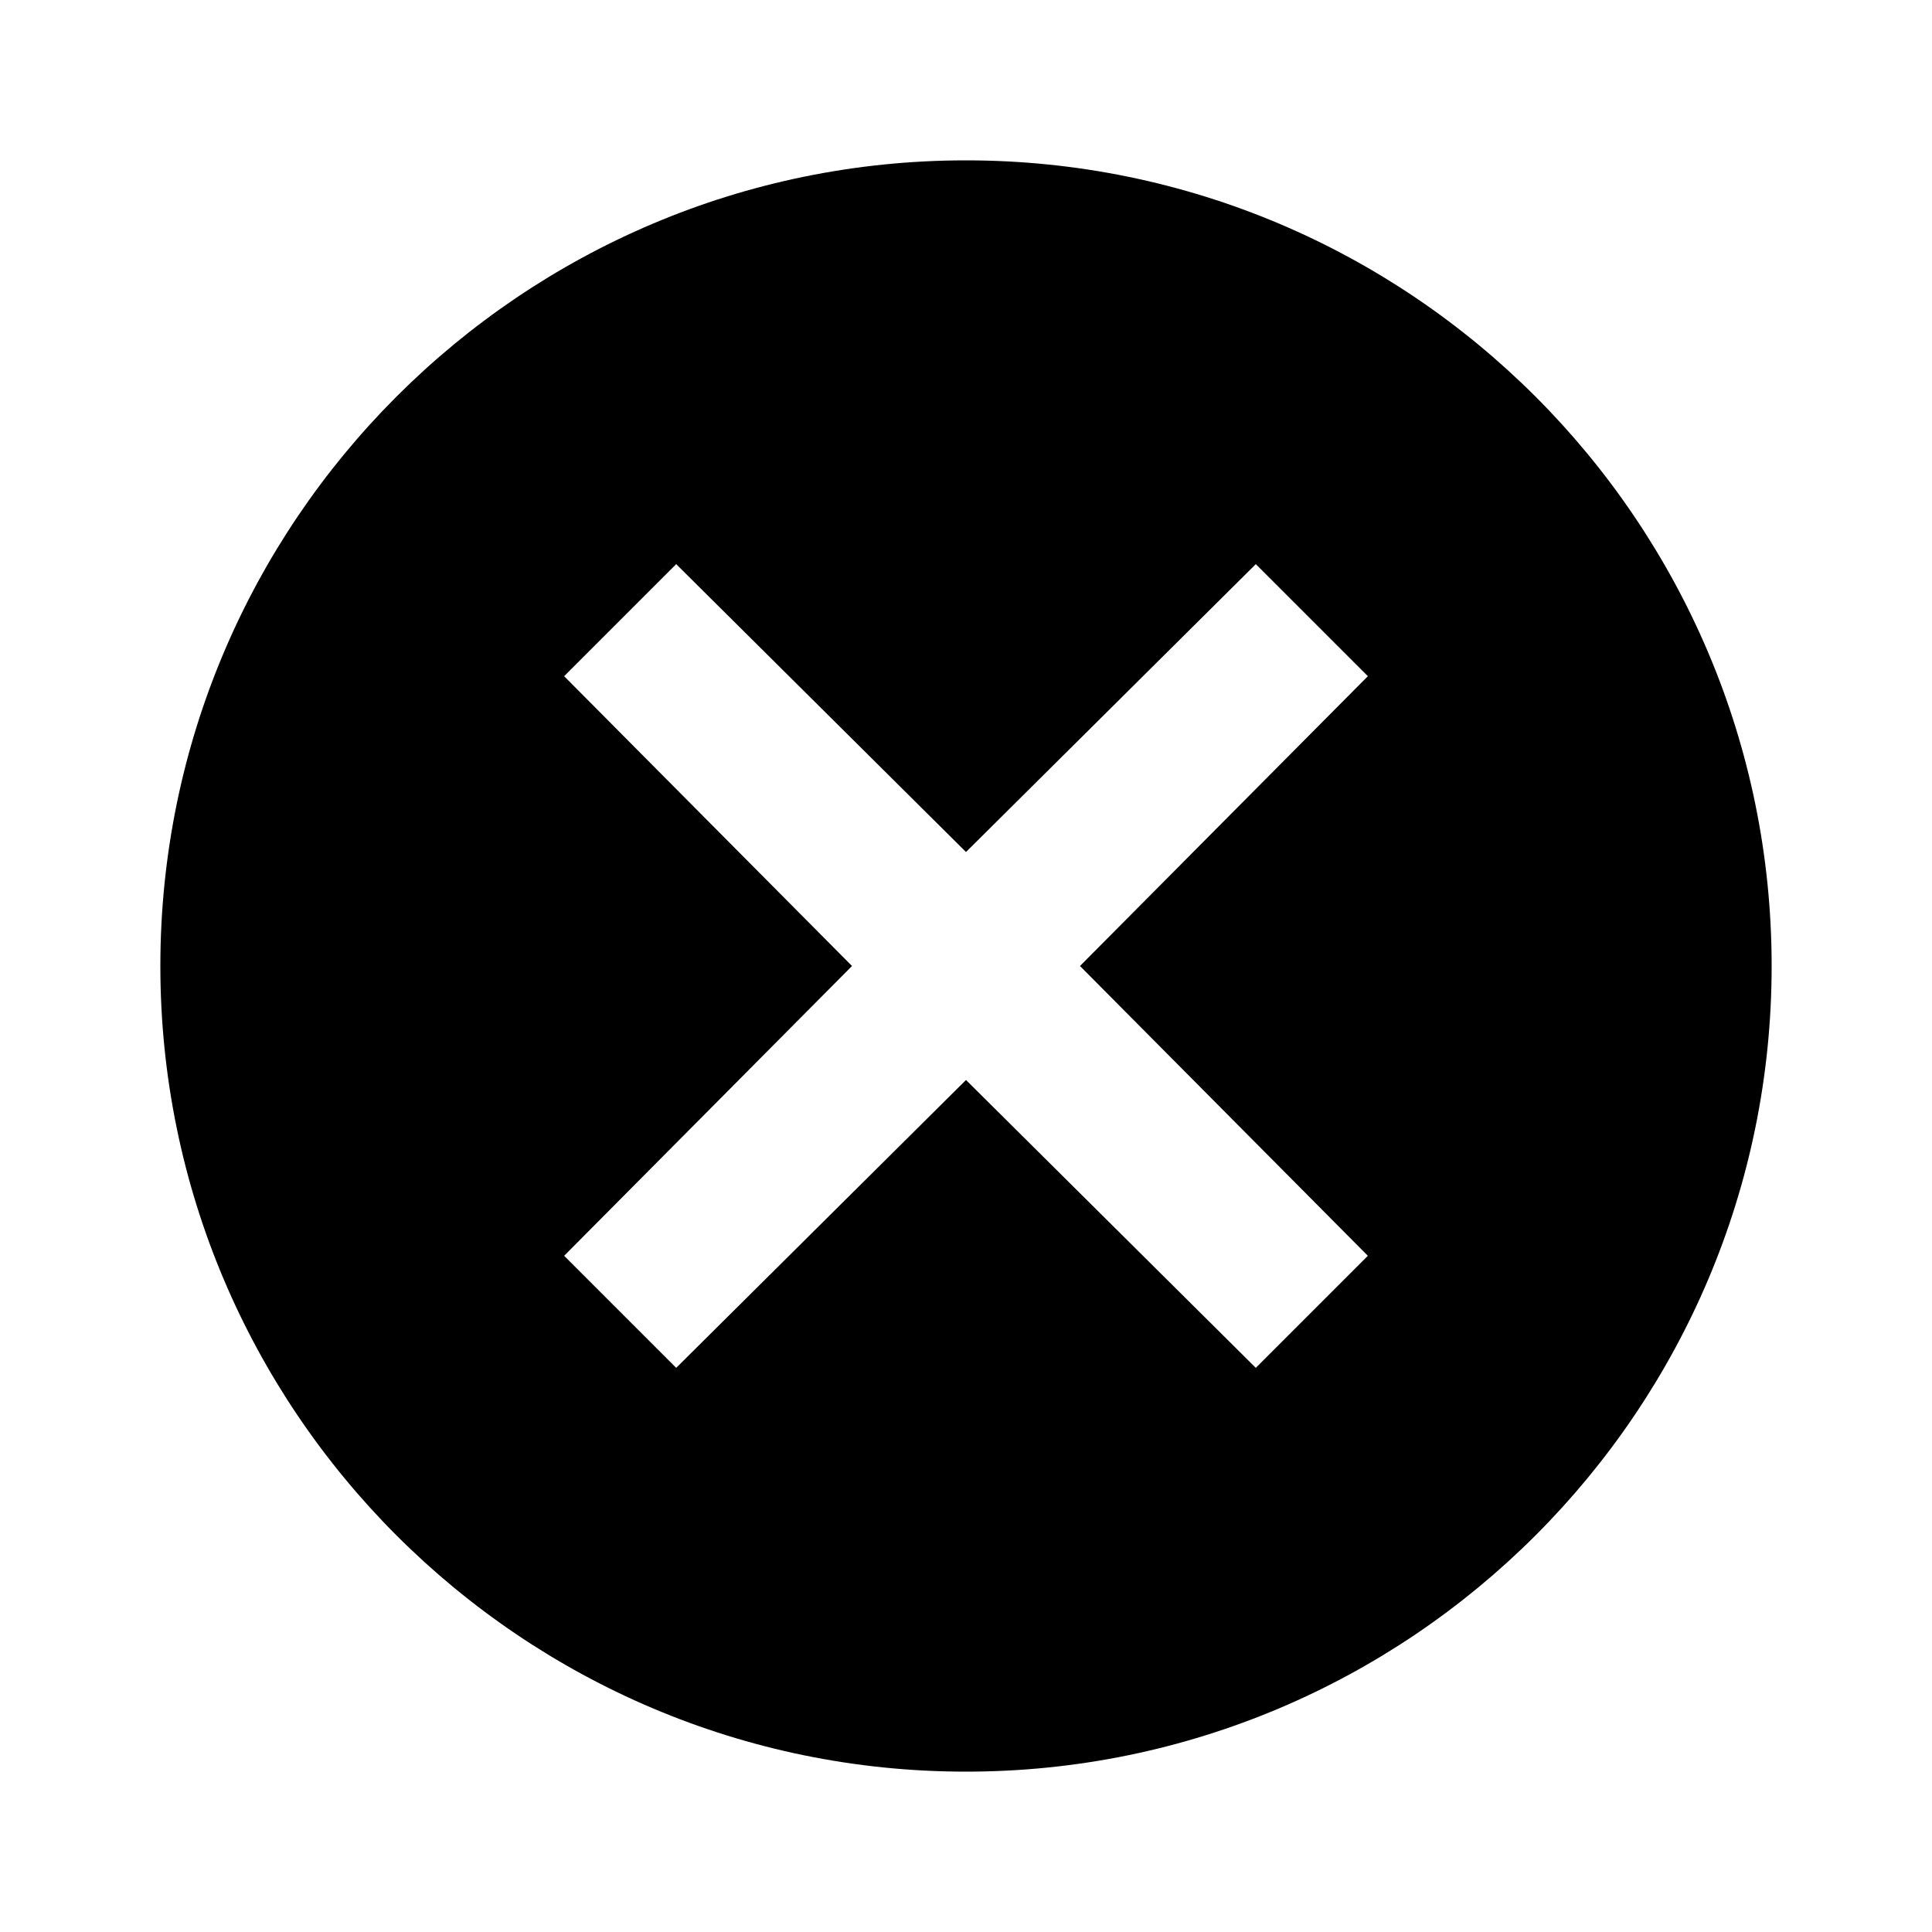 <svg xmlns="http://www.w3.org/2000/svg" viewBox="0 0 1000 1000"><path d="M500 83c230 0 417 187 417 417S730 917 500 917 83 730 83 500 270 83 500 83zm150 209L500 441 350 292l-58 58 149 150-149 150 58 58 150-149 150 149 58-58-149-150 149-150-58-58z"/></svg>